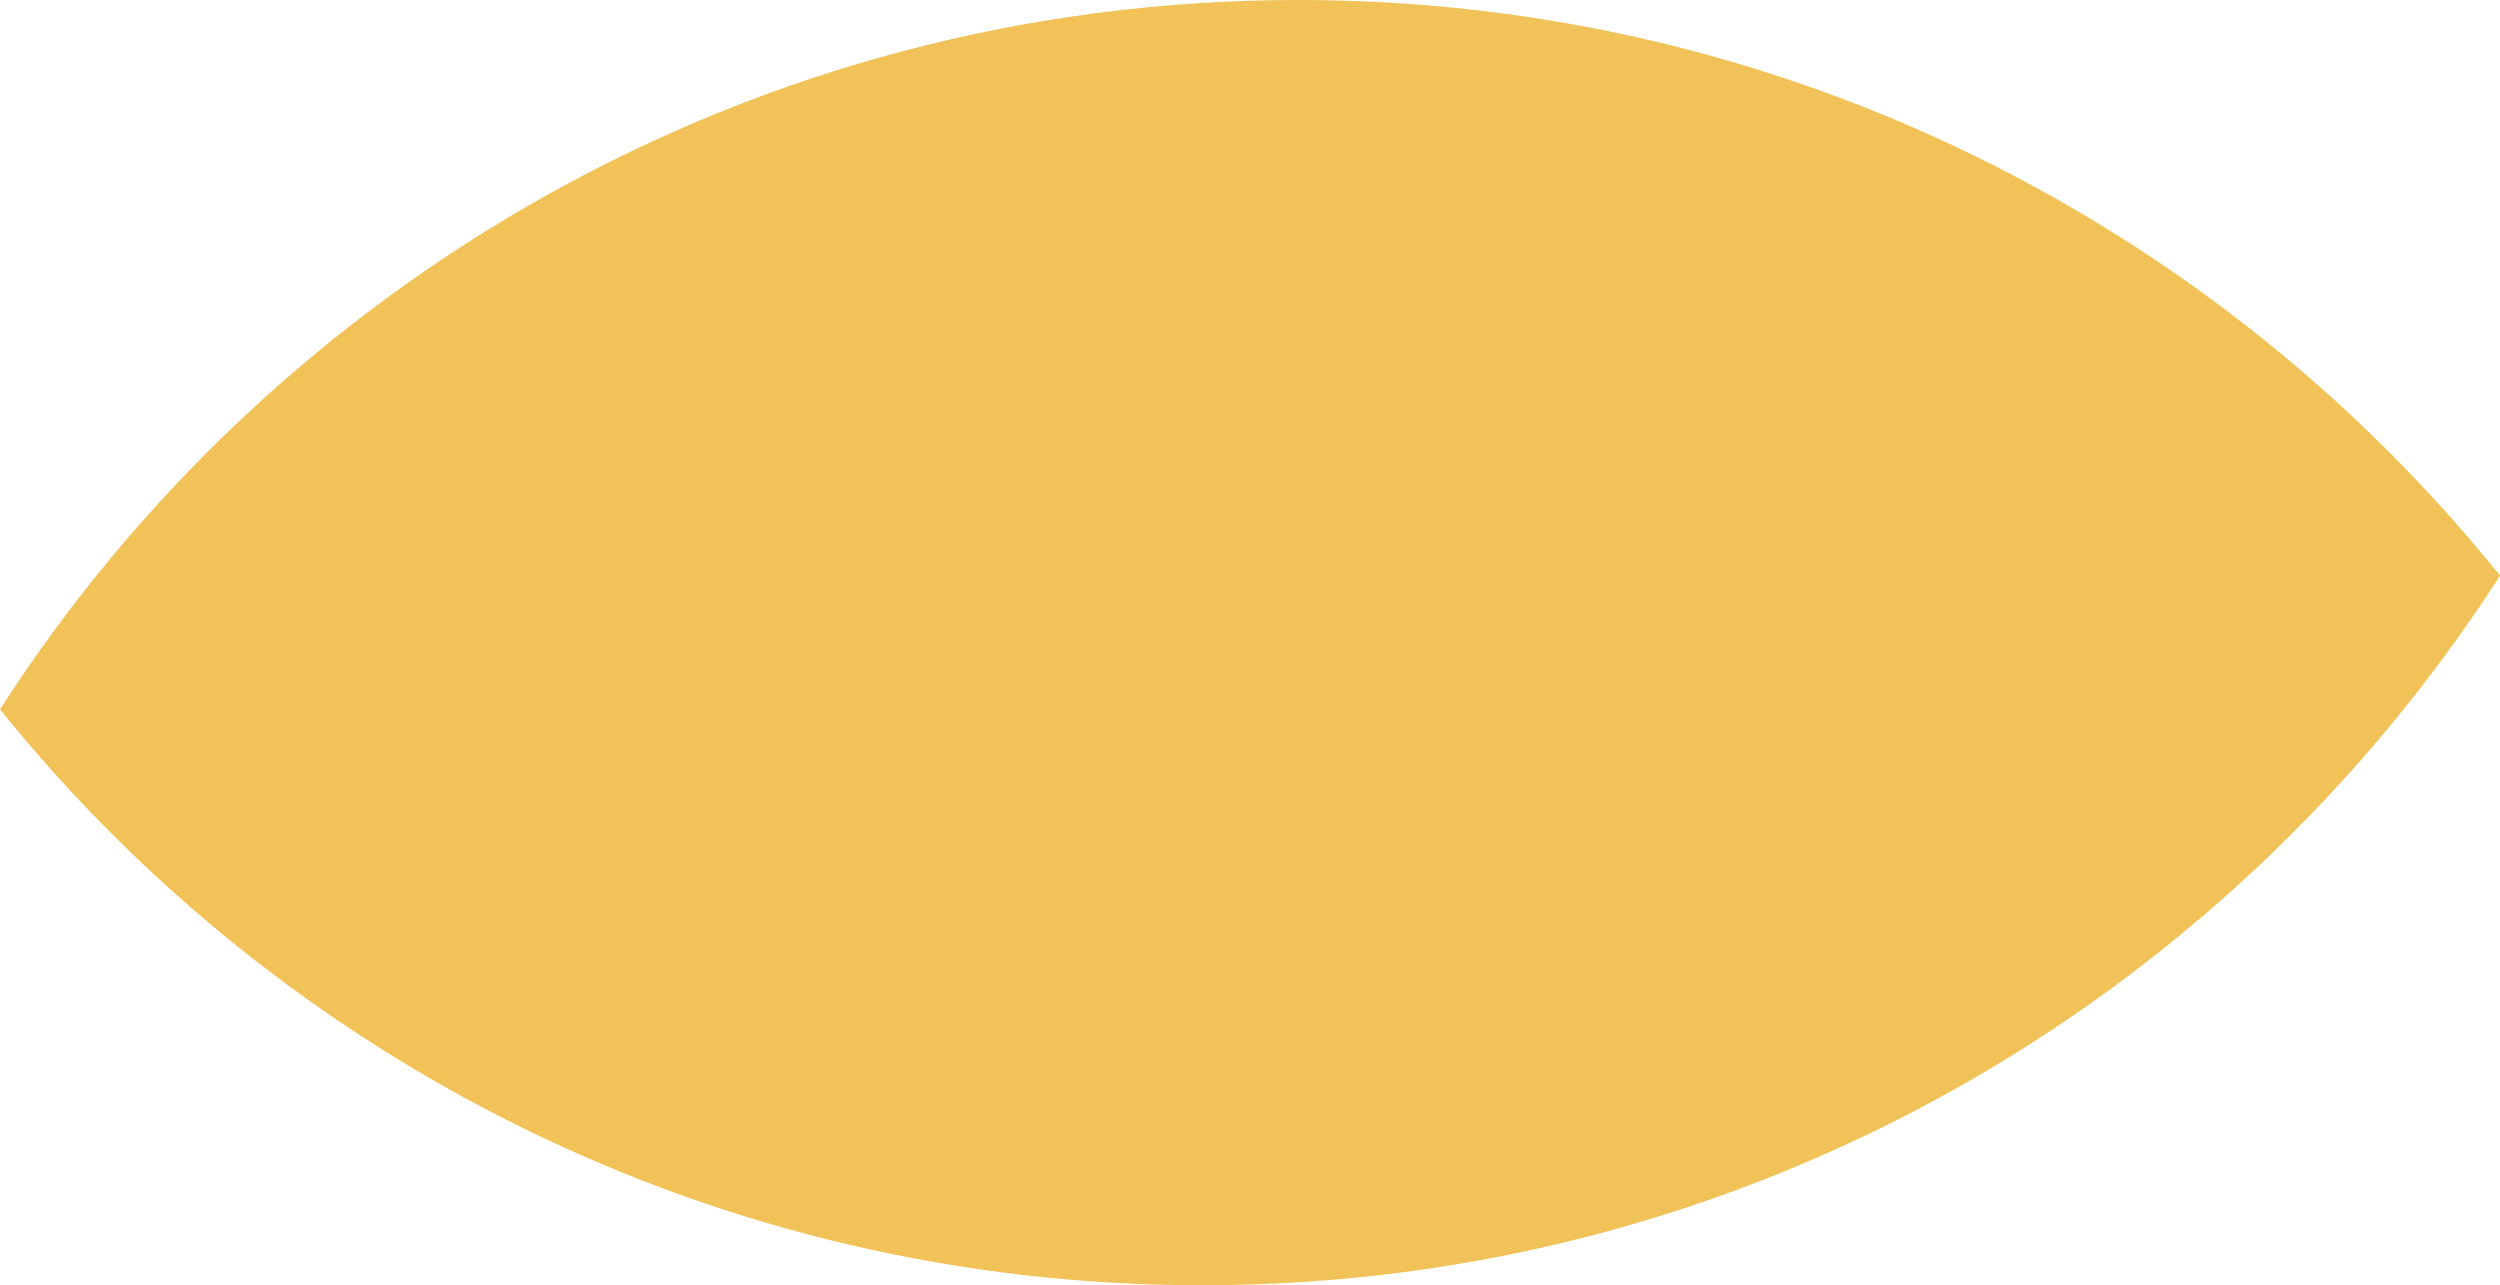 <svg version="1.1" id="图层_1" x="0px" y="0px" width="106.653px" height="54.83px" viewBox="0 0 106.653 54.83" enable-background="new 0 0 106.653 54.83" xml:space="preserve" xmlns="http://www.w3.org/2000/svg" xmlns:xlink="http://www.w3.org/1999/xlink" xmlns:xml="http://www.w3.org/XML/1998/namespace">
  <path fill="#F0C258" d="M51.273,54.83c23.253,0,43.677-12.068,55.38-30.275C94.592,9.582,76.109,0,55.387,0
	C32.137,0,11.705,12.059,0,30.26C12.061,45.24,30.545,54.83,51.273,54.83z" class="color c1"/>
</svg>